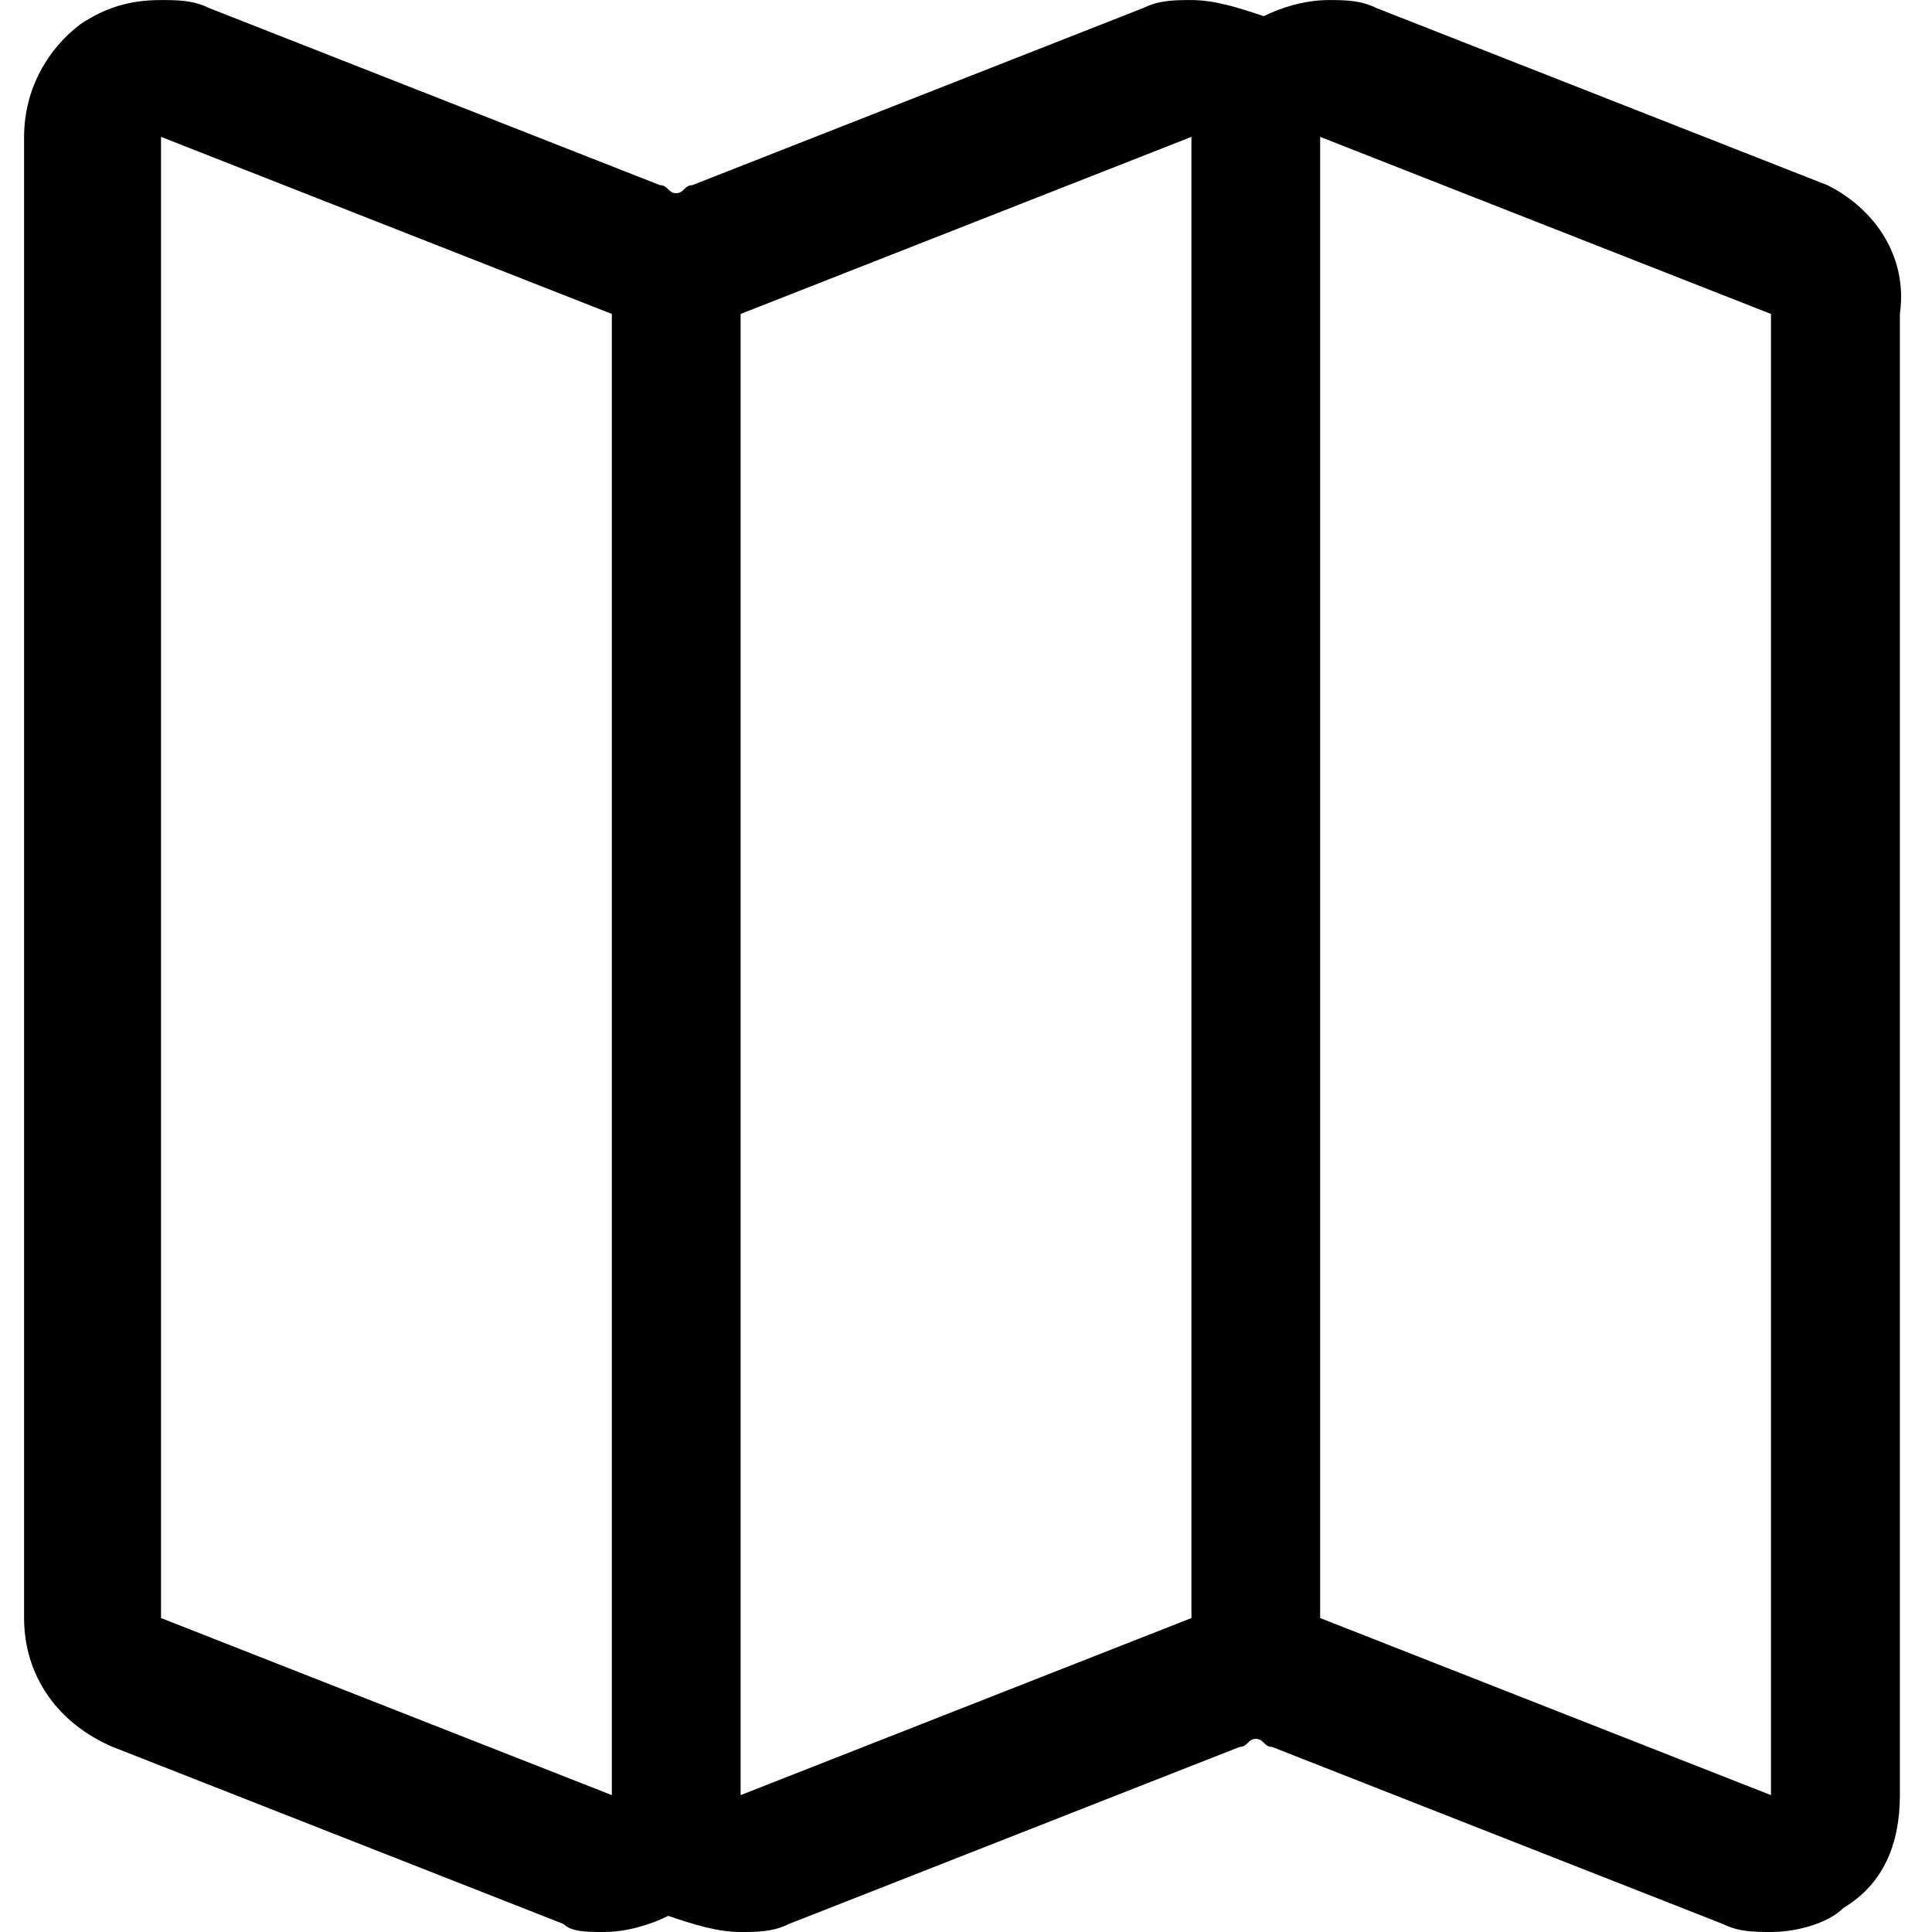 <!-- Generated by IcoMoon.io -->
<svg version="1.1" xmlns="http://www.w3.org/2000/svg" width="32" height="32" viewBox="0 0 32 32">
<title>map</title>
<path d="M30.267 3.067l-7.467-2.933c-0.267-0.133-0.533-0.133-0.8-0.133-0.4 0-0.8 0.133-1.067 0.267-0.4-0.133-0.8-0.267-1.2-0.267-0.267 0-0.533 0-0.8 0.133l-7.467 2.933c-0.133 0-0.133 0.133-0.267 0.133s-0.133-0.133-0.267-0.133l-7.467-2.933c-0.267-0.133-0.533-0.133-0.8-0.133-0.533 0-0.933 0.133-1.333 0.4-0.533 0.4-0.933 1.067-0.933 1.867v24.533c0 0.933 0.533 1.733 1.467 2.133l7.467 2.933c0.133 0.133 0.4 0.133 0.667 0.133 0.4 0 0.8-0.133 1.067-0.267 0.4 0.133 0.8 0.267 1.2 0.267 0.267 0 0.533 0 0.8-0.133l7.467-2.933c0.133 0 0.133-0.133 0.267-0.133s0.133 0.133 0.267 0.133l7.467 2.933c0.267 0.133 0.533 0.133 0.8 0.133 0.4 0 0.933-0.133 1.2-0.4 0.667-0.4 0.933-1.067 0.933-1.867v-24.533c0.133-0.933-0.4-1.733-1.2-2.133zM2.667 26.8v-24.533l7.467 2.933v24.533l-7.467-2.933zM12.267 29.733v-24.533l7.467-2.933v24.533l-7.467 2.933zM29.333 29.733l-7.467-2.933v-24.533l7.467 2.933v24.533z"></path>
</svg>
